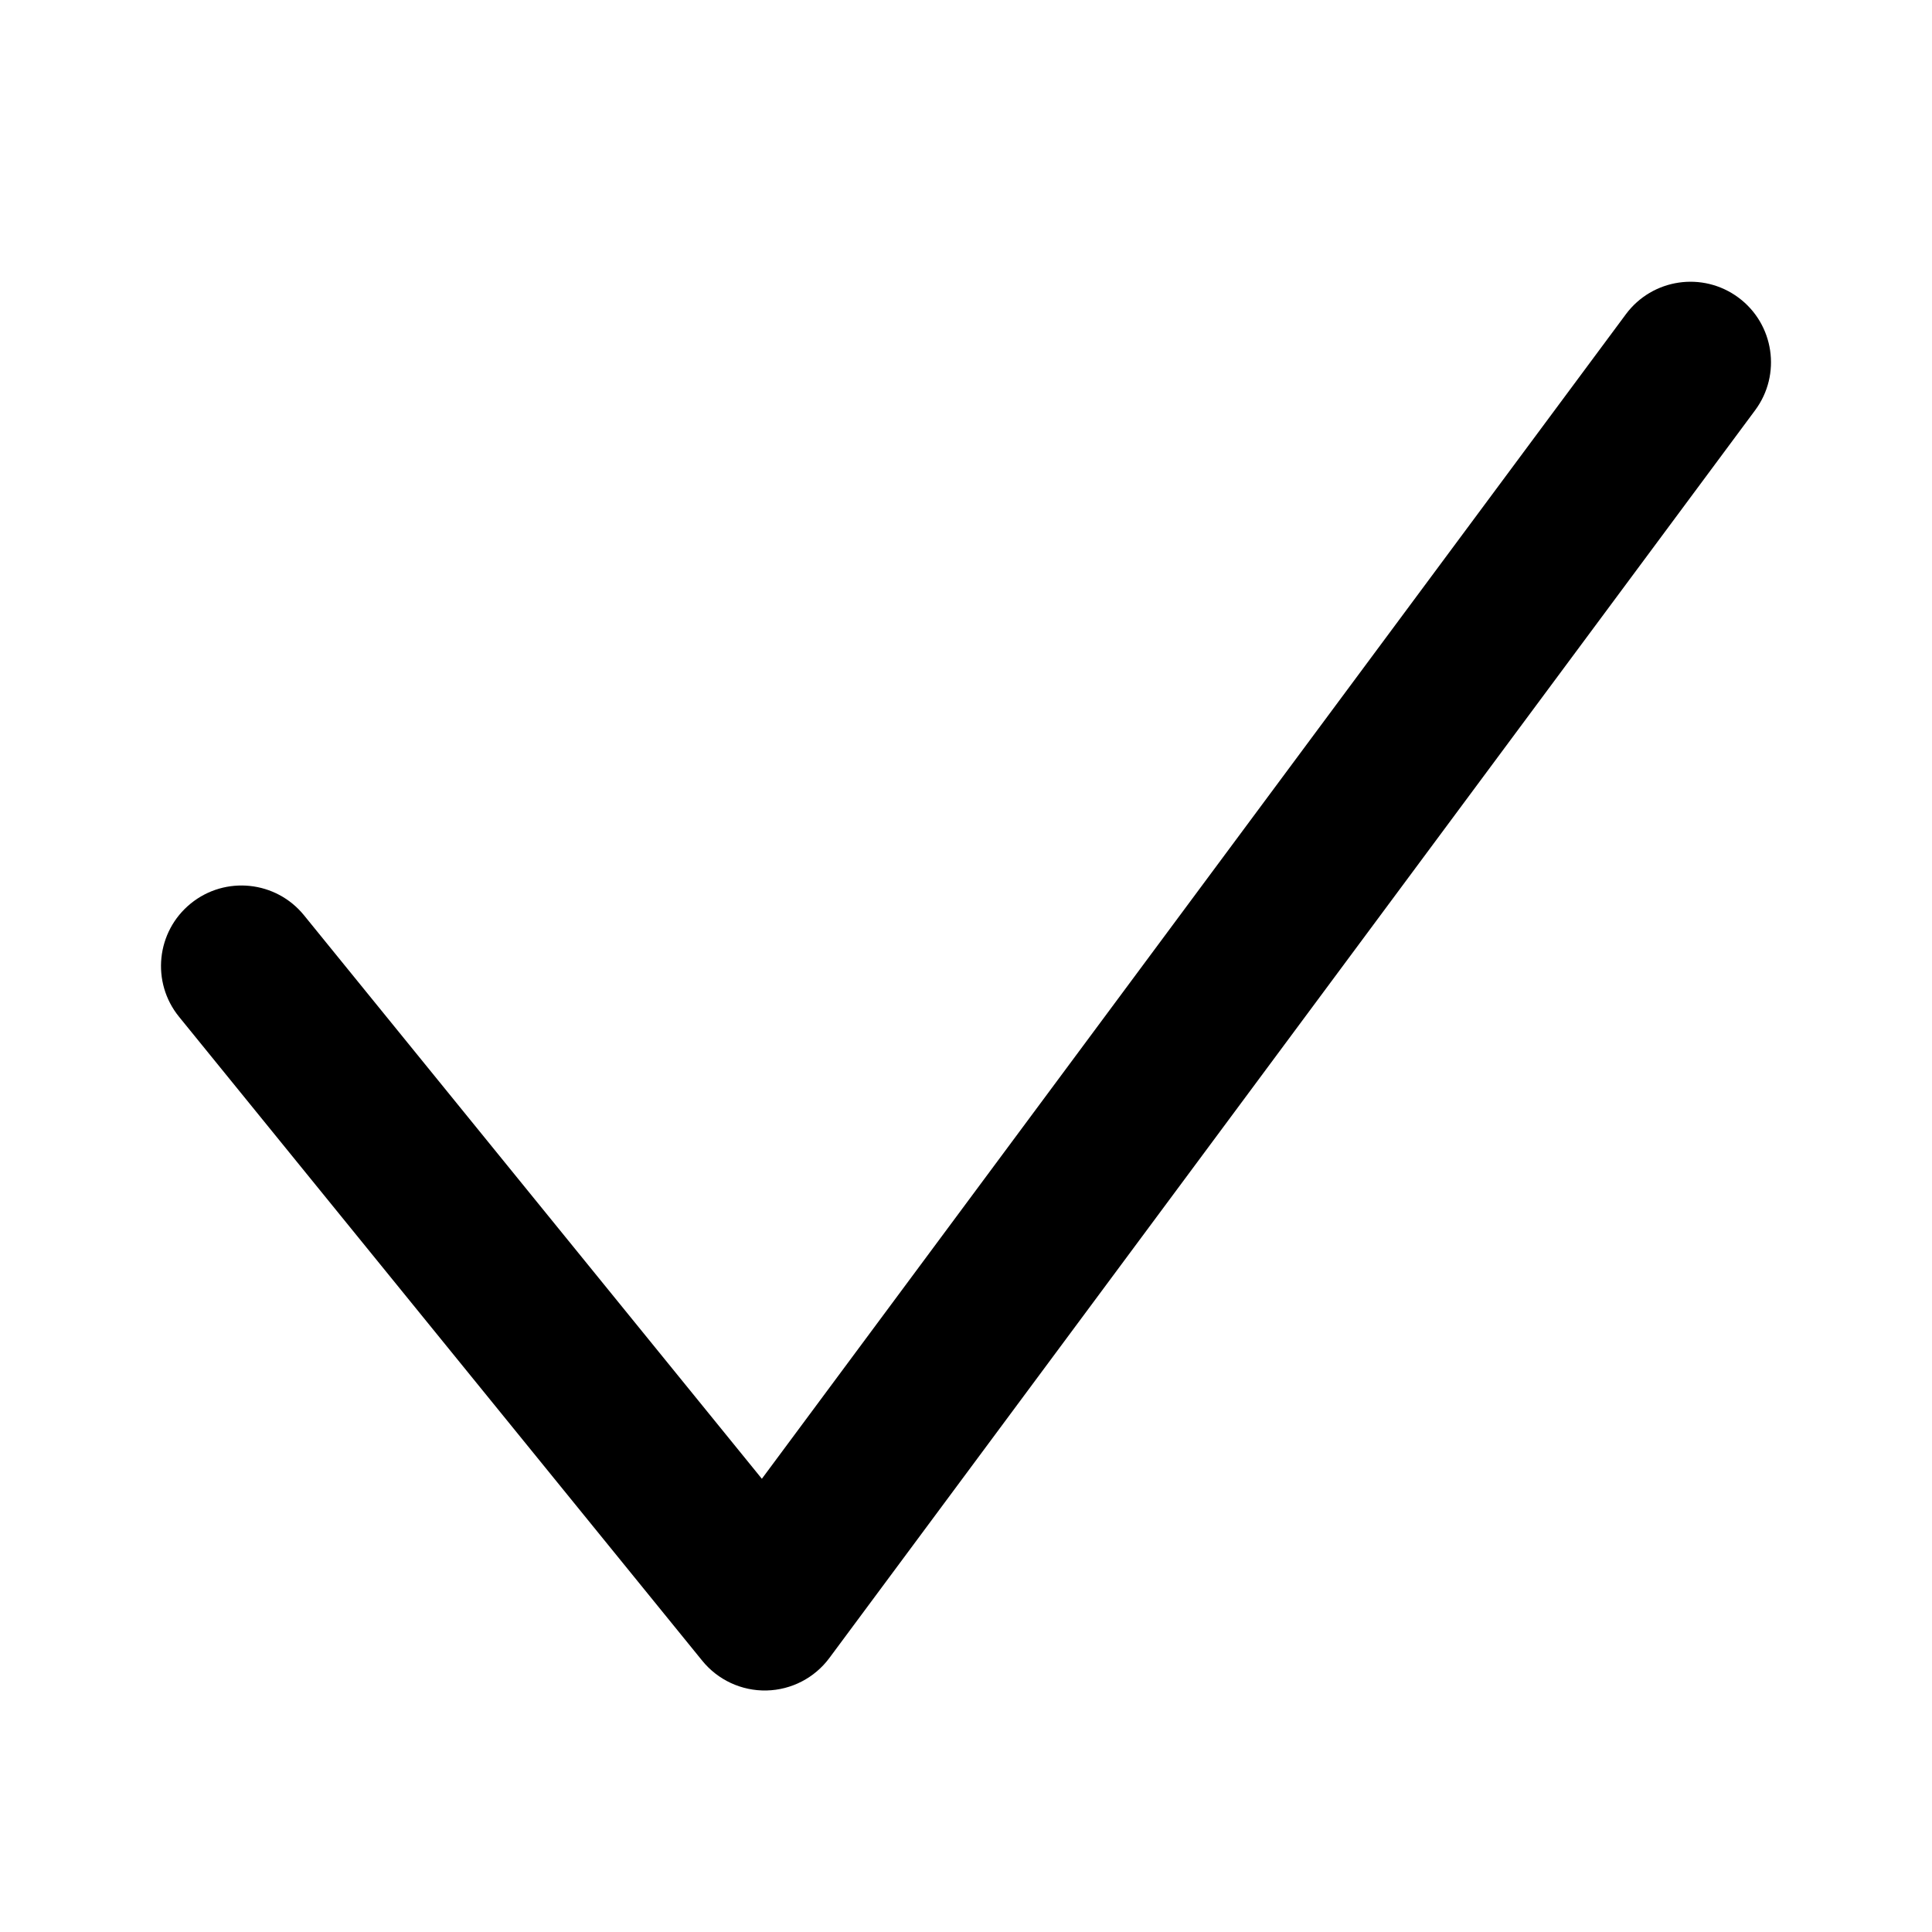 <svg width="106" height="106" viewBox="0 0 106 106" fill="none" xmlns="http://www.w3.org/2000/svg">
<path fill-rule="evenodd" clip-rule="evenodd" d="M95.382 16.328C97.34 17.782 97.75 20.548 96.297 22.507L45.505 90.965C44.692 92.061 43.419 92.719 42.055 92.749C40.692 92.779 39.391 92.177 38.53 91.118L9.822 55.785C8.284 53.892 8.572 51.11 10.465 49.572C12.358 48.034 15.139 48.322 16.678 50.215L41.8 81.134L89.203 17.243C90.656 15.284 93.422 14.875 95.382 16.328Z" fill="black"/>
</svg>
